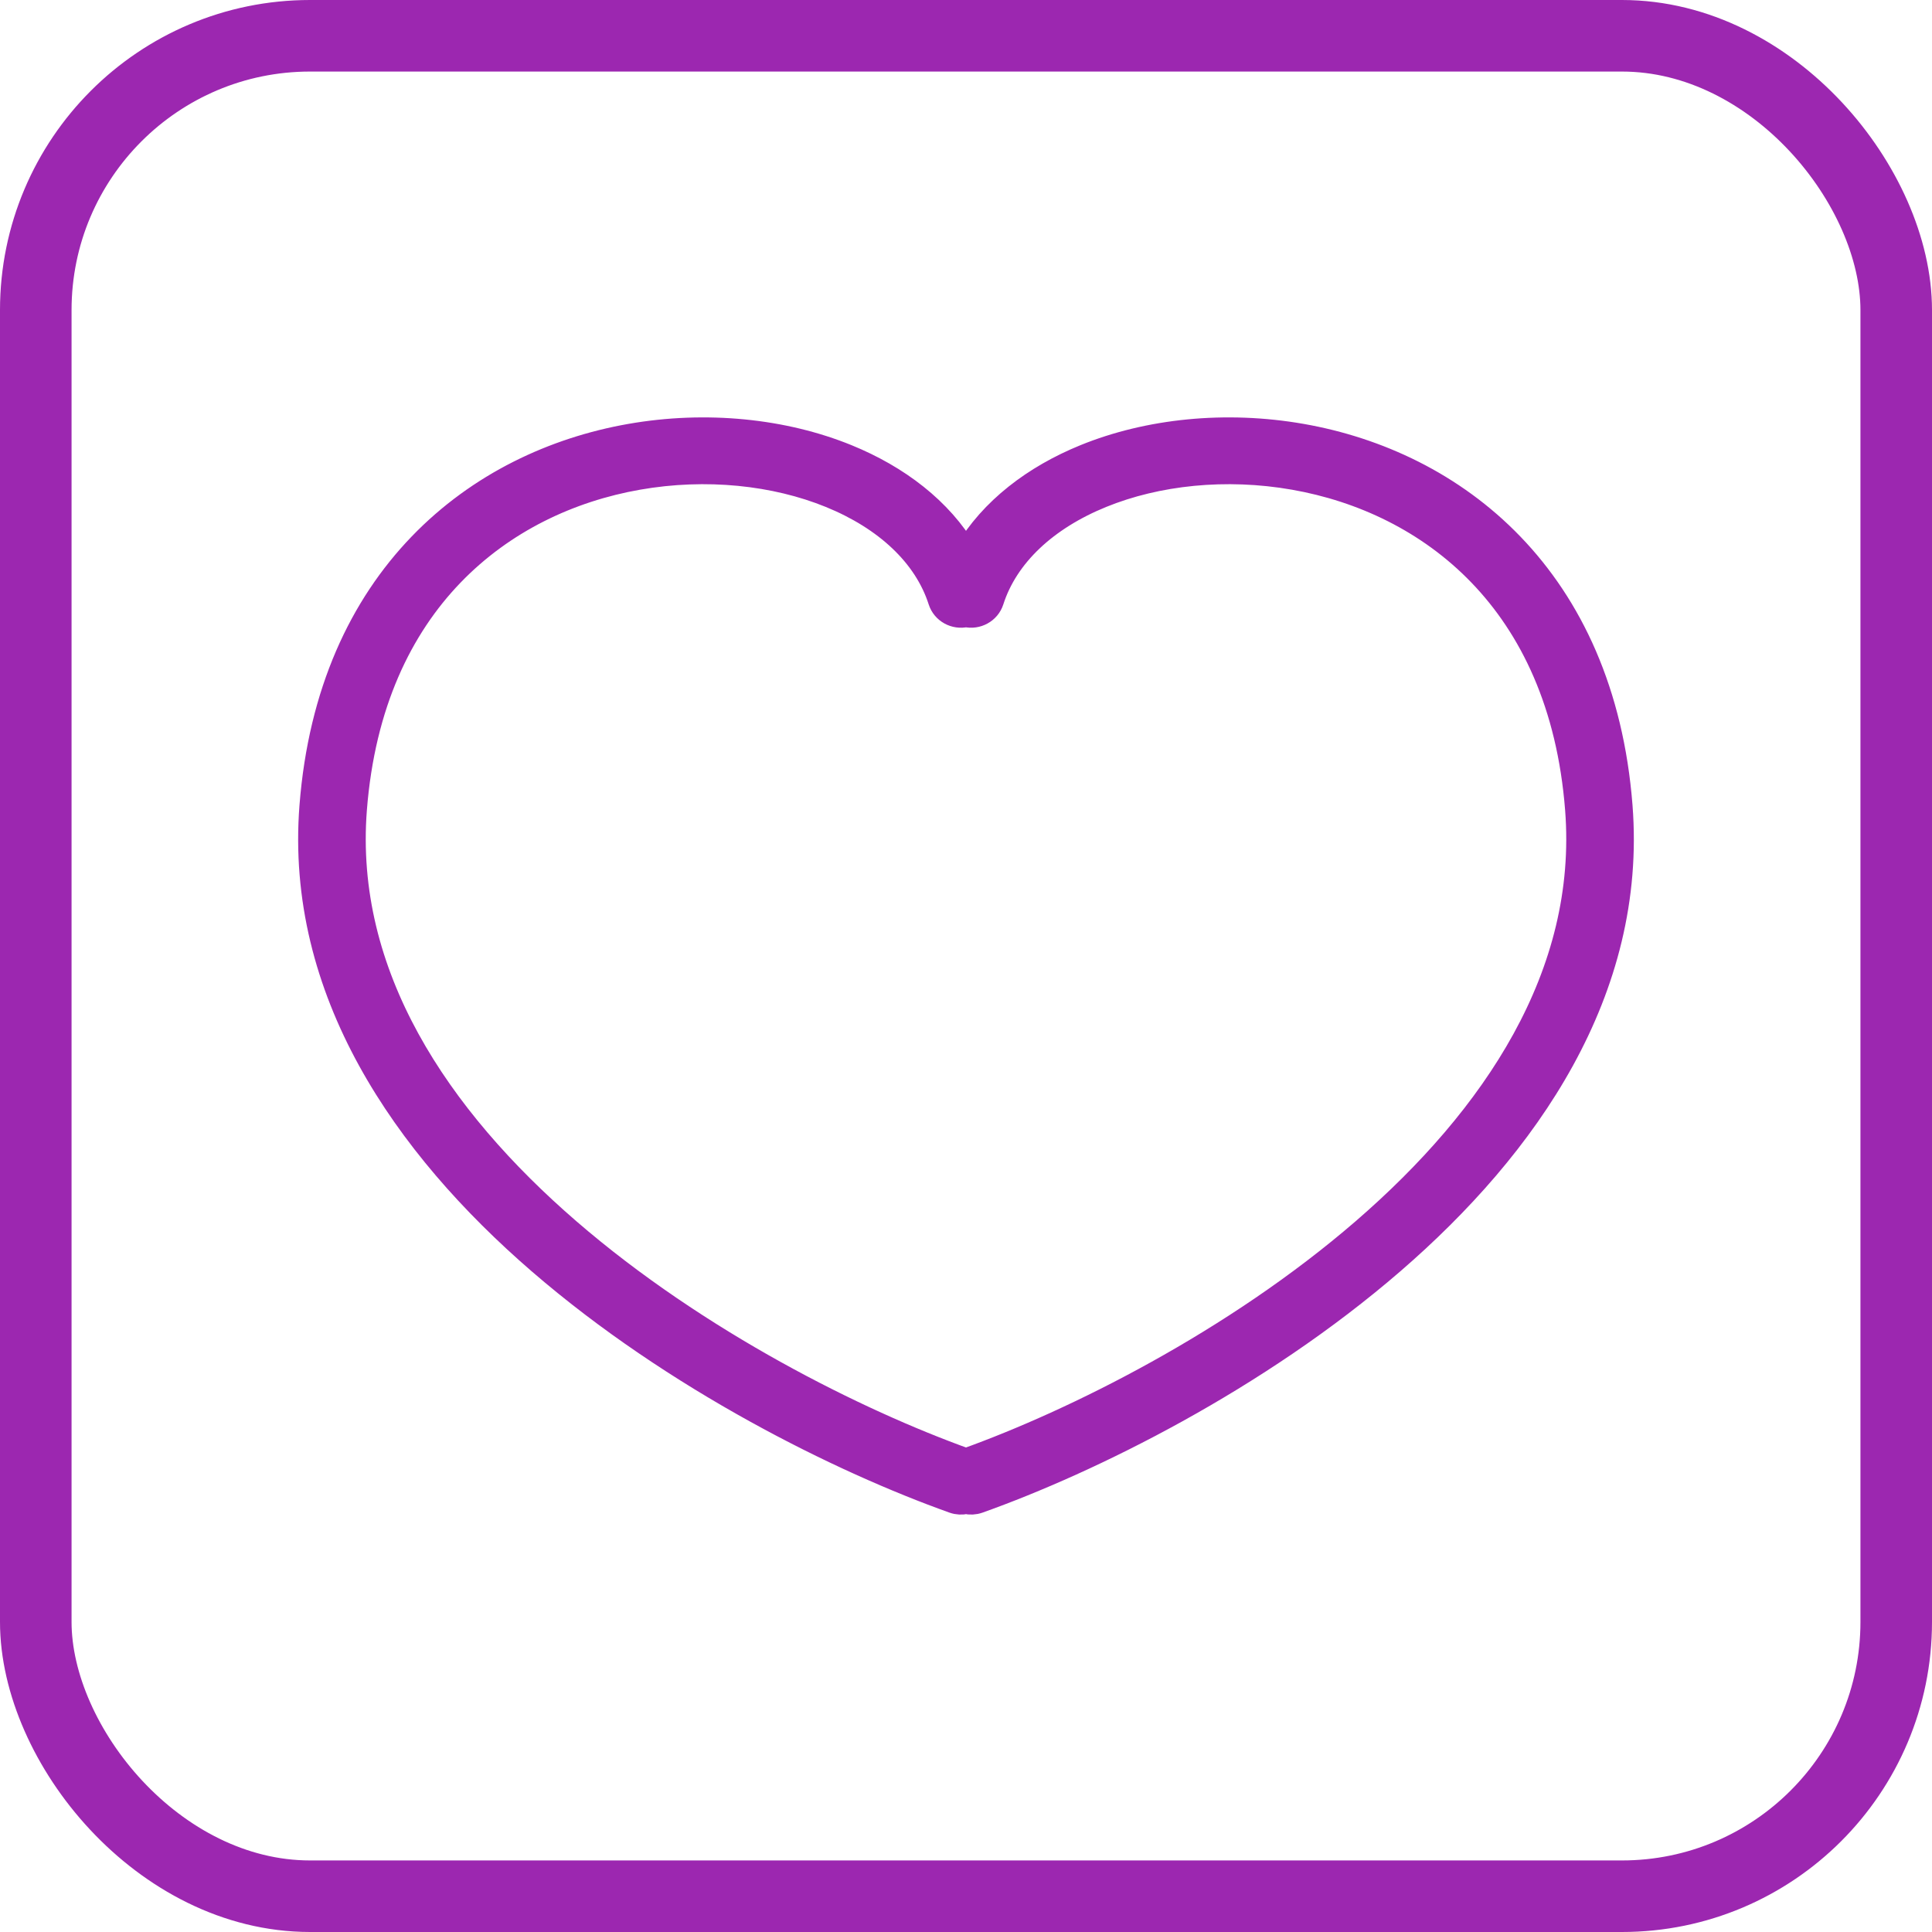 <svg width="81" height="81" viewBox="0 0 81 81" fill="none" xmlns="http://www.w3.org/2000/svg">
<rect x="1.5" y="1.5" width="78" height="78" rx="11.5" stroke="#9C27B0" stroke-width="3"/>
<path fill-rule="evenodd" clip-rule="evenodd" d="M18.949 24.08C16.797 26.312 15.227 29.524 14.883 33.929C14.341 40.86 18.36 46.843 23.834 51.576C29.256 56.263 35.956 59.587 40.5 61.218C45.044 59.587 51.745 56.263 57.166 51.576C62.64 46.843 66.659 40.86 66.117 33.929C65.773 29.524 64.203 26.312 62.051 24.08C59.893 21.84 57.103 20.538 54.249 20.038C51.389 19.536 48.503 19.847 46.186 20.792C43.864 21.738 42.2 23.279 41.588 25.188C41.442 25.642 40.964 25.902 40.5 25.793C40.036 25.902 39.558 25.642 39.412 25.188C38.8 23.279 37.136 21.738 34.814 20.792C32.497 19.847 29.611 19.536 26.75 20.038C23.896 20.538 21.107 21.84 18.949 24.08ZM40.5 23.17C39.438 21.356 37.634 19.992 35.517 19.129C32.854 18.044 29.609 17.708 26.428 18.265C23.241 18.824 20.079 20.287 17.617 22.843C15.148 25.405 13.428 29.018 13.055 33.791C12.448 41.544 16.962 48.033 22.622 52.926C28.294 57.83 35.268 61.27 39.974 62.946C40.149 63.008 40.331 63.015 40.5 62.975C40.669 63.015 40.851 63.008 41.026 62.946C45.732 61.27 52.706 57.83 58.378 52.926C64.038 48.033 68.552 41.544 67.945 33.791C67.572 29.018 65.852 25.405 63.383 22.843C60.921 20.287 57.759 18.824 54.572 18.265C51.391 17.708 48.146 18.044 45.483 19.129C43.366 19.992 41.562 21.356 40.5 23.17Z" fill="#9C27B0" stroke="#9C27B0" stroke-linecap="round"/>
</svg>
